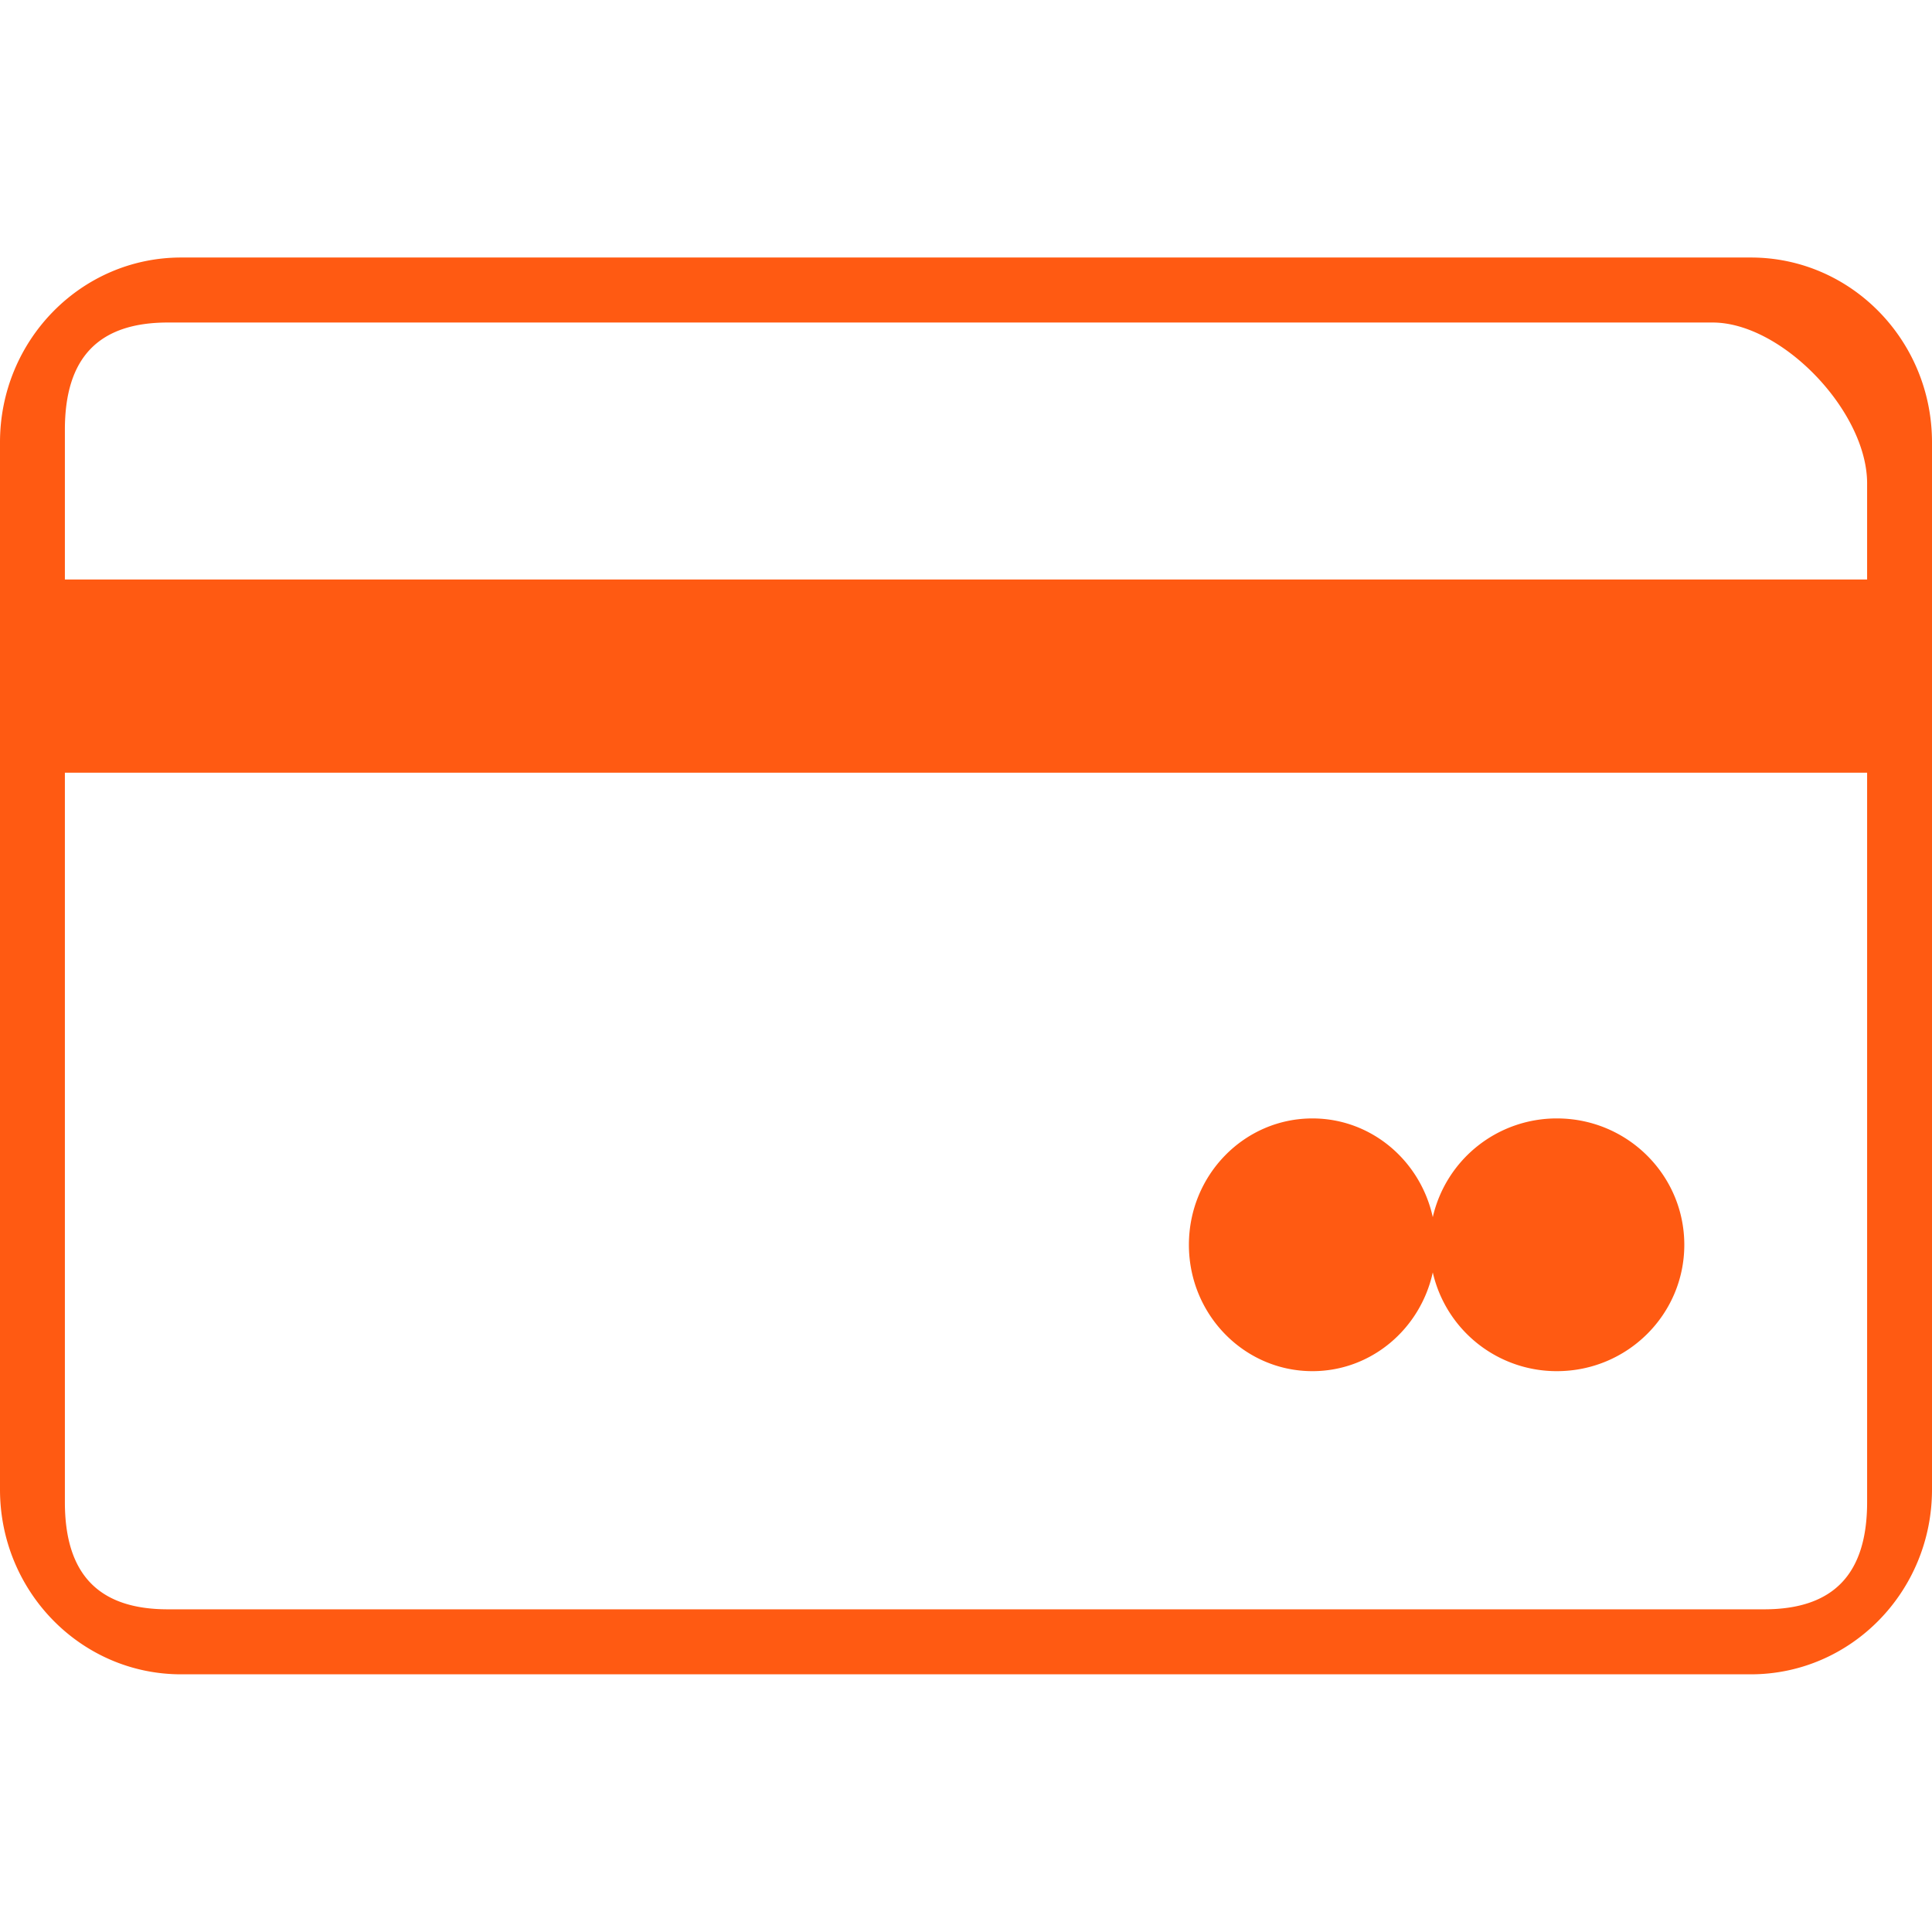 <svg xmlns="http://www.w3.org/2000/svg" width="48" height="48">
    <path fill="none" d="M0 0h48v48H0V0z" opacity=".502"/>
    <path fill="#FF5A12" fill-rule="evenodd" d="M43.5 41.598h-39c-2.485 0-4.5-2.055-4.5-4.591V10.99c0-2.536 2.015-4.592 4.5-4.592h39c2.485 0 4.5 2.056 4.5 4.592v26.017c0 2.536-2.015 4.591-4.5 4.591zm2.888-29.588c0-1.792-2.116-3.997-3.838-3.997H4.17c-1.722 0-2.558.873-2.558 2.665v3.72h44.776V12.01zm0 7.188H1.612v18.121c0 1.791.836 2.664 2.558 2.664h39.659c1.722 0 2.559-.873 2.559-2.664V19.198zm-7.707 14.868a3.157 3.157 0 0 1-3.084-2.453c-.307 1.403-1.526 2.453-2.99 2.453-1.695 0-3.069-1.406-3.069-3.139 0-1.734 1.374-3.14 3.069-3.14 1.464 0 2.683 1.05 2.99 2.453a3.157 3.157 0 0 1 3.084-2.453c1.748 0 3.165 1.406 3.165 3.14 0 1.733-1.417 3.139-3.165 3.139z"/>
</svg>
